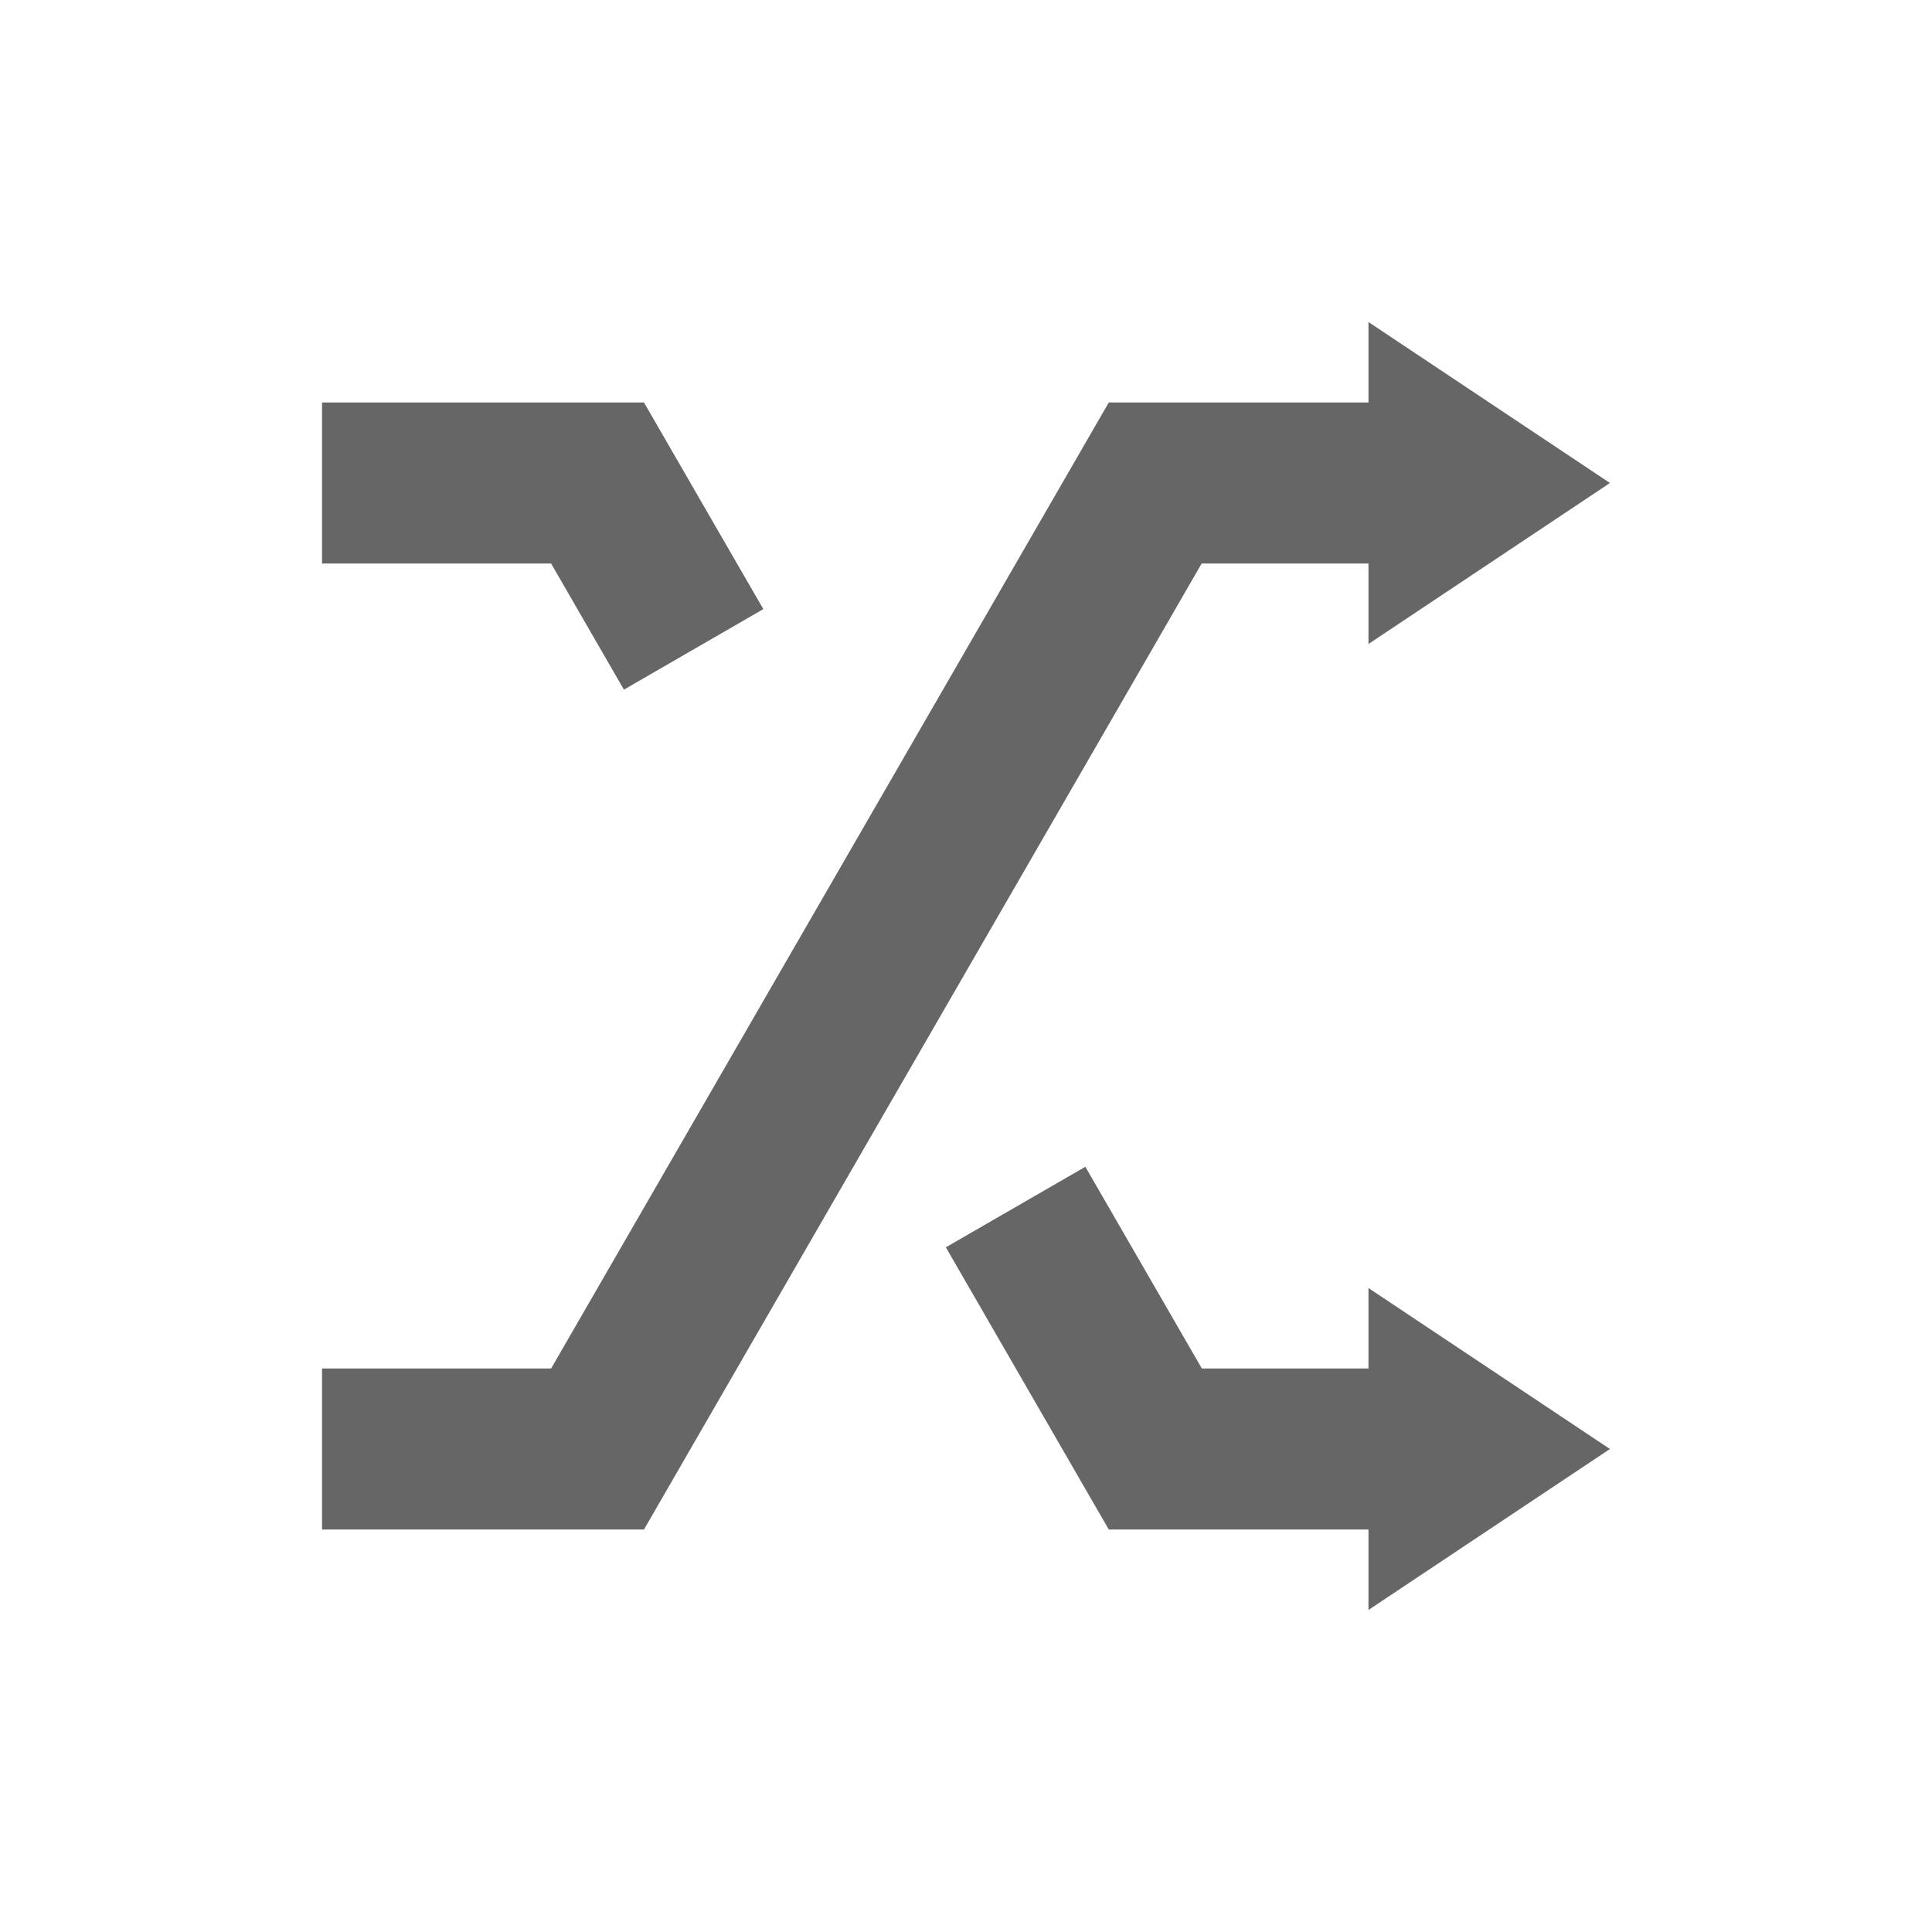 <?xml version="1.0" encoding="UTF-8" standalone="no"?>
<svg
   xmlns:dc="http://purl.org/dc/elements/1.1/"
   xmlns:cc="http://creativecommons.org/ns#"
   xmlns:rdf="http://www.w3.org/1999/02/22-rdf-syntax-ns#"
   xmlns:svg="http://www.w3.org/2000/svg"
   xmlns="http://www.w3.org/2000/svg"
   xmlns:sodipodi="http://sodipodi.sourceforge.net/DTD/sodipodi-0.dtd"
   xmlns:inkscape="http://www.inkscape.org/namespaces/inkscape"
   width="76pt"
   height="76pt"
   viewBox="0 0 76 76"
   version="1.1"
   id="svg101"
   inkscape:version="0.91 r13725"
   sodipodi:docname="media-playlist-shuffle.svg">
  <defs
     id="defs108" />
  <sodipodi:namedview
     pagecolor="#ffffff"
     bordercolor="#666666"
     borderopacity="1"
     objecttolerance="10"
     gridtolerance="10"
     guidetolerance="10"
     inkscape:pageopacity="0"
     inkscape:pageshadow="2"
     inkscape:window-width="640"
     inkscape:window-height="480"
     id="namedview106"
     showgrid="false"
     inkscape:zoom="2.4842105"
     inkscape:cx="47.5"
     inkscape:cy="47.5"
     inkscape:window-x="0"
     inkscape:window-y="0"
     inkscape:window-maximized="0"
     inkscape:current-layer="svg101" />
  <g
     id="surface1"
     style="fill:#666666">
    <path
       style="stroke:none;fill-rule:nonzero;fill:#666666;fill-opacity:1"
       d="M 53.832 12.668 L 53.832 15.832 L 43.617 15.832 L 21.68 53.832 L 12.668 53.832 L 12.668 60.168 L 25.332 60.168 L 47.27 22.168 L 53.832 22.168 L 53.832 25.332 L 63.332 19 Z M 12.668 15.832 L 12.668 22.168 L 21.68 22.168 L 24.543 27.129 L 30.027 23.961 L 25.332 15.832 Z M 42.695 45.898 L 37.207 49.066 L 43.617 60.168 L 53.832 60.168 L 53.832 63.332 L 63.332 57 L 53.832 50.668 L 53.832 53.832 L 47.277 53.832 Z M 42.695 45.898 "
       id="path104" />
  </g>
</svg>
